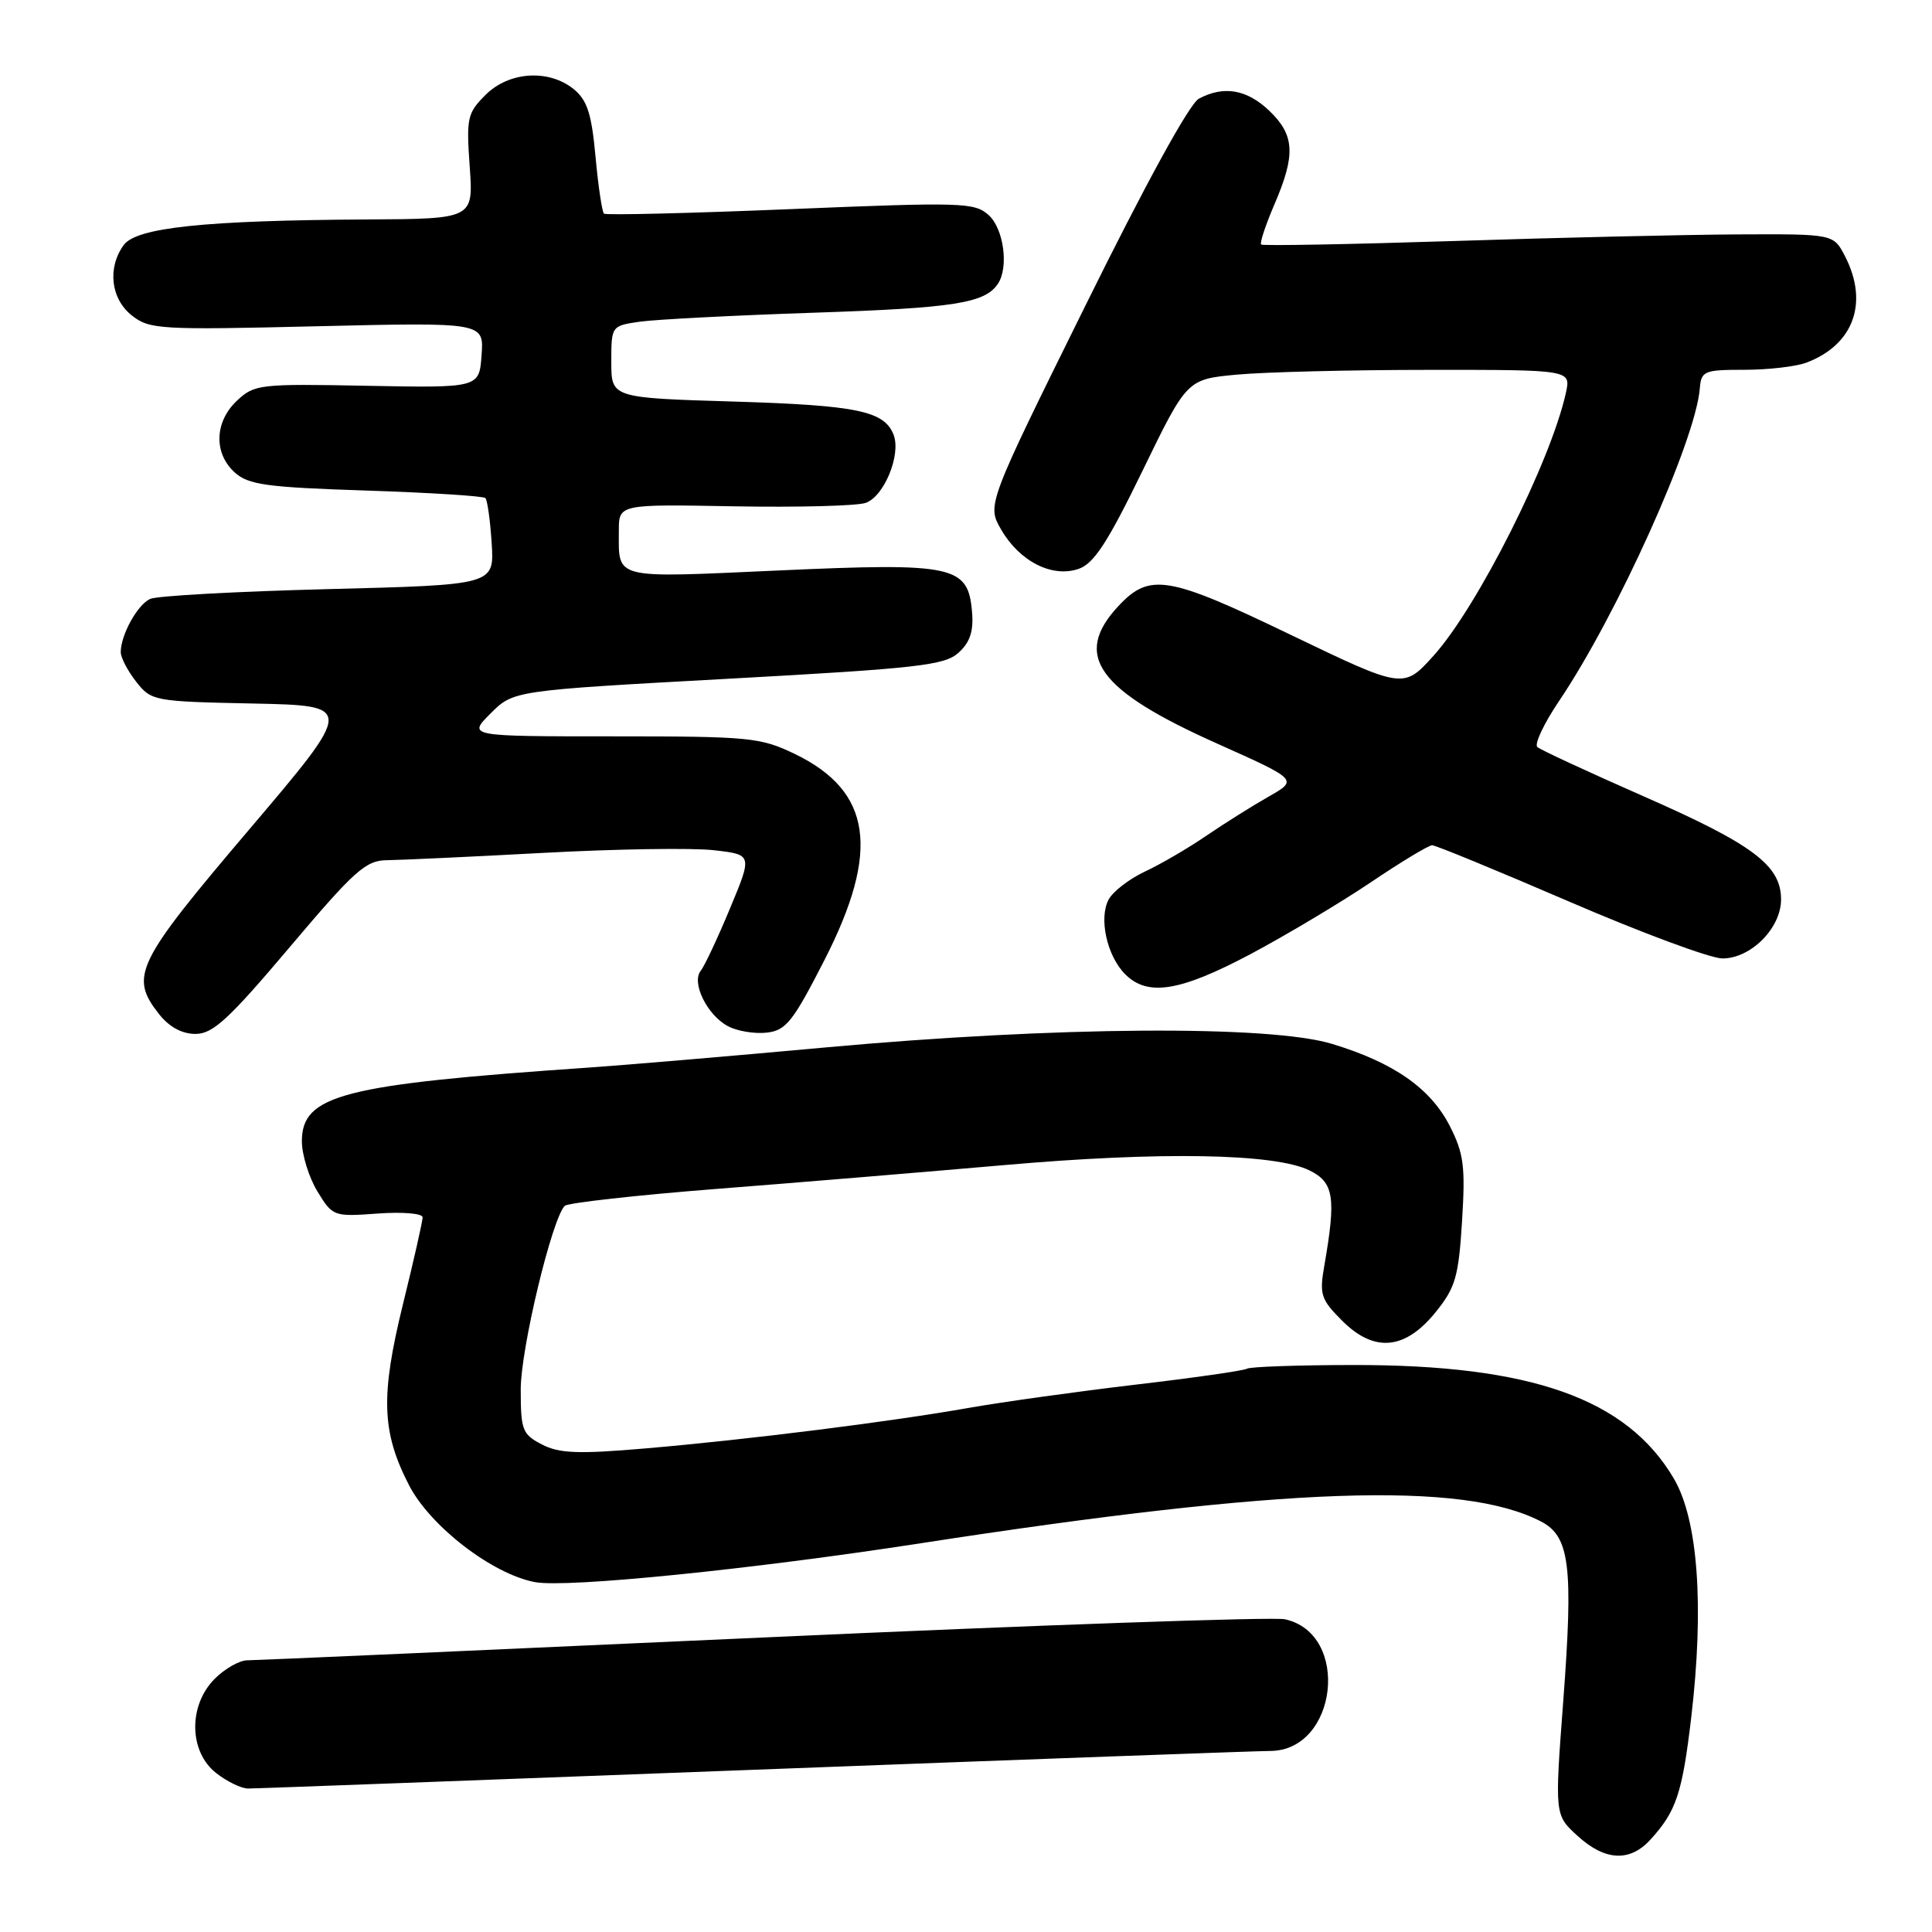 <?xml version="1.0" encoding="UTF-8" standalone="no"?>
<!DOCTYPE svg PUBLIC "-//W3C//DTD SVG 1.1//EN" "http://www.w3.org/Graphics/SVG/1.1/DTD/svg11.dtd" >
<svg xmlns="http://www.w3.org/2000/svg" xmlns:xlink="http://www.w3.org/1999/xlink" version="1.1" viewBox="0 0 256 256">
 <g >
 <path fill="currentColor"
d=" M 218.70 243.75 C 222.12 240.00 222.91 237.62 224.10 227.54 C 225.83 212.81 225.00 201.39 221.80 195.93 C 215.56 185.32 202.88 180.83 179.24 180.87 C 171.95 180.88 165.64 181.10 165.23 181.36 C 164.81 181.62 158.18 182.57 150.49 183.47 C 142.79 184.38 132.90 185.76 128.50 186.53 C 117.99 188.39 99.19 190.75 85.56 191.92 C 76.59 192.69 74.11 192.59 71.81 191.40 C 69.21 190.06 69.00 189.50 69.00 184.09 C 69.00 178.71 73.13 161.51 74.83 159.78 C 75.22 159.39 84.30 158.37 95.02 157.53 C 105.73 156.70 122.86 155.27 133.08 154.38 C 153.75 152.56 168.91 152.83 173.50 155.08 C 176.75 156.67 177.06 158.65 175.48 167.70 C 174.81 171.54 175.02 172.18 177.86 175.02 C 182.11 179.26 186.19 178.88 190.25 173.84 C 192.86 170.61 193.27 169.17 193.73 161.80 C 194.18 154.56 193.96 152.85 192.11 149.21 C 189.55 144.20 184.68 140.80 176.50 138.32 C 168.23 135.81 139.95 136.01 109.50 138.78 C 96.85 139.94 82.67 141.14 78.00 141.46 C 45.36 143.70 40.00 145.08 40.00 151.24 C 40.01 153.03 40.93 156.01 42.06 157.87 C 44.08 161.18 44.20 161.23 50.06 160.80 C 53.35 160.56 56.00 160.79 56.00 161.30 C 56.00 161.81 54.83 167.00 53.39 172.83 C 50.41 184.98 50.57 189.74 54.19 196.78 C 56.99 202.23 65.23 208.58 70.89 209.64 C 75.06 210.43 99.55 207.96 122.00 204.49 C 170.23 197.04 193.77 196.21 204.18 201.60 C 208.00 203.57 208.49 207.48 207.14 225.39 C 206.00 240.50 206.00 240.50 209.02 243.25 C 212.68 246.59 215.96 246.76 218.70 243.75 Z  M 100.00 234.50 C 136.03 233.13 166.76 232.01 168.30 232.01 C 177.25 231.99 178.99 216.46 170.25 214.56 C 168.74 214.23 137.60 215.32 101.06 216.98 C 64.52 218.64 33.78 220.00 32.76 220.00 C 31.74 220.00 29.80 221.10 28.45 222.45 C 24.94 225.97 25.02 232.09 28.63 234.93 C 30.08 236.07 32.00 237.00 32.88 236.99 C 33.77 236.99 63.97 235.87 100.00 234.50 Z  M 38.39 125.50 C 47.01 115.30 48.47 114.00 51.30 113.98 C 53.06 113.96 62.38 113.53 72.00 113.01 C 81.62 112.49 91.80 112.33 94.60 112.66 C 99.70 113.24 99.70 113.24 96.73 120.37 C 95.10 124.29 93.35 128.01 92.85 128.64 C 91.59 130.21 93.69 134.50 96.45 135.97 C 97.67 136.63 99.99 137.01 101.59 136.83 C 104.15 136.54 105.06 135.40 109.25 127.20 C 116.65 112.71 115.53 104.86 105.35 99.92 C 100.77 97.71 99.41 97.57 81.23 97.57 C 61.97 97.57 61.97 97.57 65.00 94.54 C 68.03 91.50 68.03 91.50 96.48 89.94 C 121.63 88.56 125.17 88.16 127.01 86.49 C 128.53 85.12 129.02 83.64 128.80 81.08 C 128.28 74.94 126.43 74.54 103.18 75.59 C 80.99 76.59 82.00 76.84 82.00 70.32 C 82.00 66.81 82.00 66.81 97.25 67.09 C 105.64 67.24 113.48 67.04 114.69 66.64 C 117.13 65.82 119.42 60.27 118.41 57.62 C 117.19 54.46 113.62 53.71 97.29 53.21 C 81.00 52.72 81.00 52.72 81.00 47.95 C 81.00 43.20 81.02 43.17 84.75 42.63 C 86.81 42.33 97.28 41.79 108.00 41.43 C 126.47 40.81 130.52 40.17 132.23 37.60 C 133.69 35.42 133.00 30.31 131.01 28.51 C 129.15 26.82 127.53 26.77 104.76 27.71 C 91.42 28.26 80.29 28.53 80.03 28.31 C 79.78 28.08 79.27 24.69 78.91 20.77 C 78.39 15.06 77.81 13.27 76.02 11.81 C 72.70 9.13 67.44 9.47 64.33 12.58 C 61.92 14.98 61.78 15.65 62.24 22.08 C 62.73 29.00 62.73 29.00 48.62 29.08 C 27.14 29.20 18.09 30.15 16.40 32.46 C 14.20 35.48 14.67 39.60 17.48 41.81 C 19.82 43.65 21.22 43.73 42.05 43.23 C 64.13 42.71 64.13 42.71 63.81 47.06 C 63.50 51.40 63.50 51.40 48.65 51.12 C 34.42 50.84 33.71 50.92 31.40 53.09 C 28.42 55.89 28.29 60.05 31.10 62.60 C 32.92 64.24 35.30 64.57 48.52 65.00 C 56.95 65.28 64.05 65.72 64.32 66.00 C 64.58 66.28 64.96 68.97 65.15 72.00 C 65.50 77.50 65.50 77.50 43.50 78.06 C 31.40 78.37 20.77 78.95 19.89 79.36 C 18.20 80.14 16.00 84.14 16.00 86.41 C 16.00 87.14 16.92 88.90 18.05 90.34 C 20.06 92.89 20.40 92.95 33.53 93.22 C 46.96 93.50 46.96 93.50 32.98 109.96 C 17.98 127.62 17.13 129.35 21.07 134.37 C 22.42 136.08 24.11 137.00 25.91 137.00 C 28.21 137.00 30.32 135.05 38.39 125.50 Z  M 165.73 126.41 C 170.48 123.88 177.64 119.60 181.64 116.91 C 185.64 114.21 189.30 112.00 189.77 112.00 C 190.24 112.00 198.44 115.38 208.00 119.50 C 217.56 123.62 226.66 127.00 228.23 127.00 C 232.01 127.00 236.00 122.98 236.00 119.18 C 236.00 114.67 232.30 111.89 217.79 105.52 C 210.48 102.30 204.14 99.37 203.71 98.99 C 203.28 98.62 204.56 95.89 206.57 92.91 C 214.25 81.53 224.66 58.43 225.23 51.50 C 225.42 49.15 225.78 49.00 231.15 49.00 C 234.30 49.00 238.01 48.57 239.39 48.04 C 245.63 45.67 247.64 40.08 244.47 33.95 C 242.95 31.00 242.95 31.00 230.22 31.06 C 223.23 31.10 206.25 31.49 192.50 31.94 C 178.75 32.38 167.33 32.59 167.11 32.40 C 166.90 32.21 167.69 29.83 168.86 27.10 C 171.70 20.51 171.56 17.91 168.20 14.69 C 165.22 11.84 162.16 11.31 158.85 13.08 C 157.61 13.74 151.75 24.44 143.80 40.54 C 130.76 66.91 130.76 66.91 132.68 70.21 C 135.13 74.41 139.42 76.58 142.92 75.38 C 144.94 74.69 146.77 71.89 151.39 62.38 C 157.28 50.26 157.28 50.26 163.89 49.64 C 167.53 49.30 178.97 49.01 189.33 49.01 C 208.16 49.00 208.16 49.00 207.49 52.05 C 205.49 61.14 195.75 80.48 189.94 86.90 C 185.96 91.30 185.96 91.30 170.95 84.08 C 154.76 76.28 152.33 75.88 148.20 80.30 C 142.10 86.84 145.39 91.43 161.26 98.52 C 172.01 103.33 172.01 103.33 168.09 105.56 C 165.93 106.79 162.22 109.12 159.83 110.75 C 157.45 112.38 153.80 114.51 151.72 115.48 C 149.63 116.46 147.47 118.13 146.90 119.19 C 145.57 121.68 146.68 126.68 149.10 129.10 C 152.08 132.08 156.37 131.38 165.73 126.41 Z "/>
</g>
</svg>